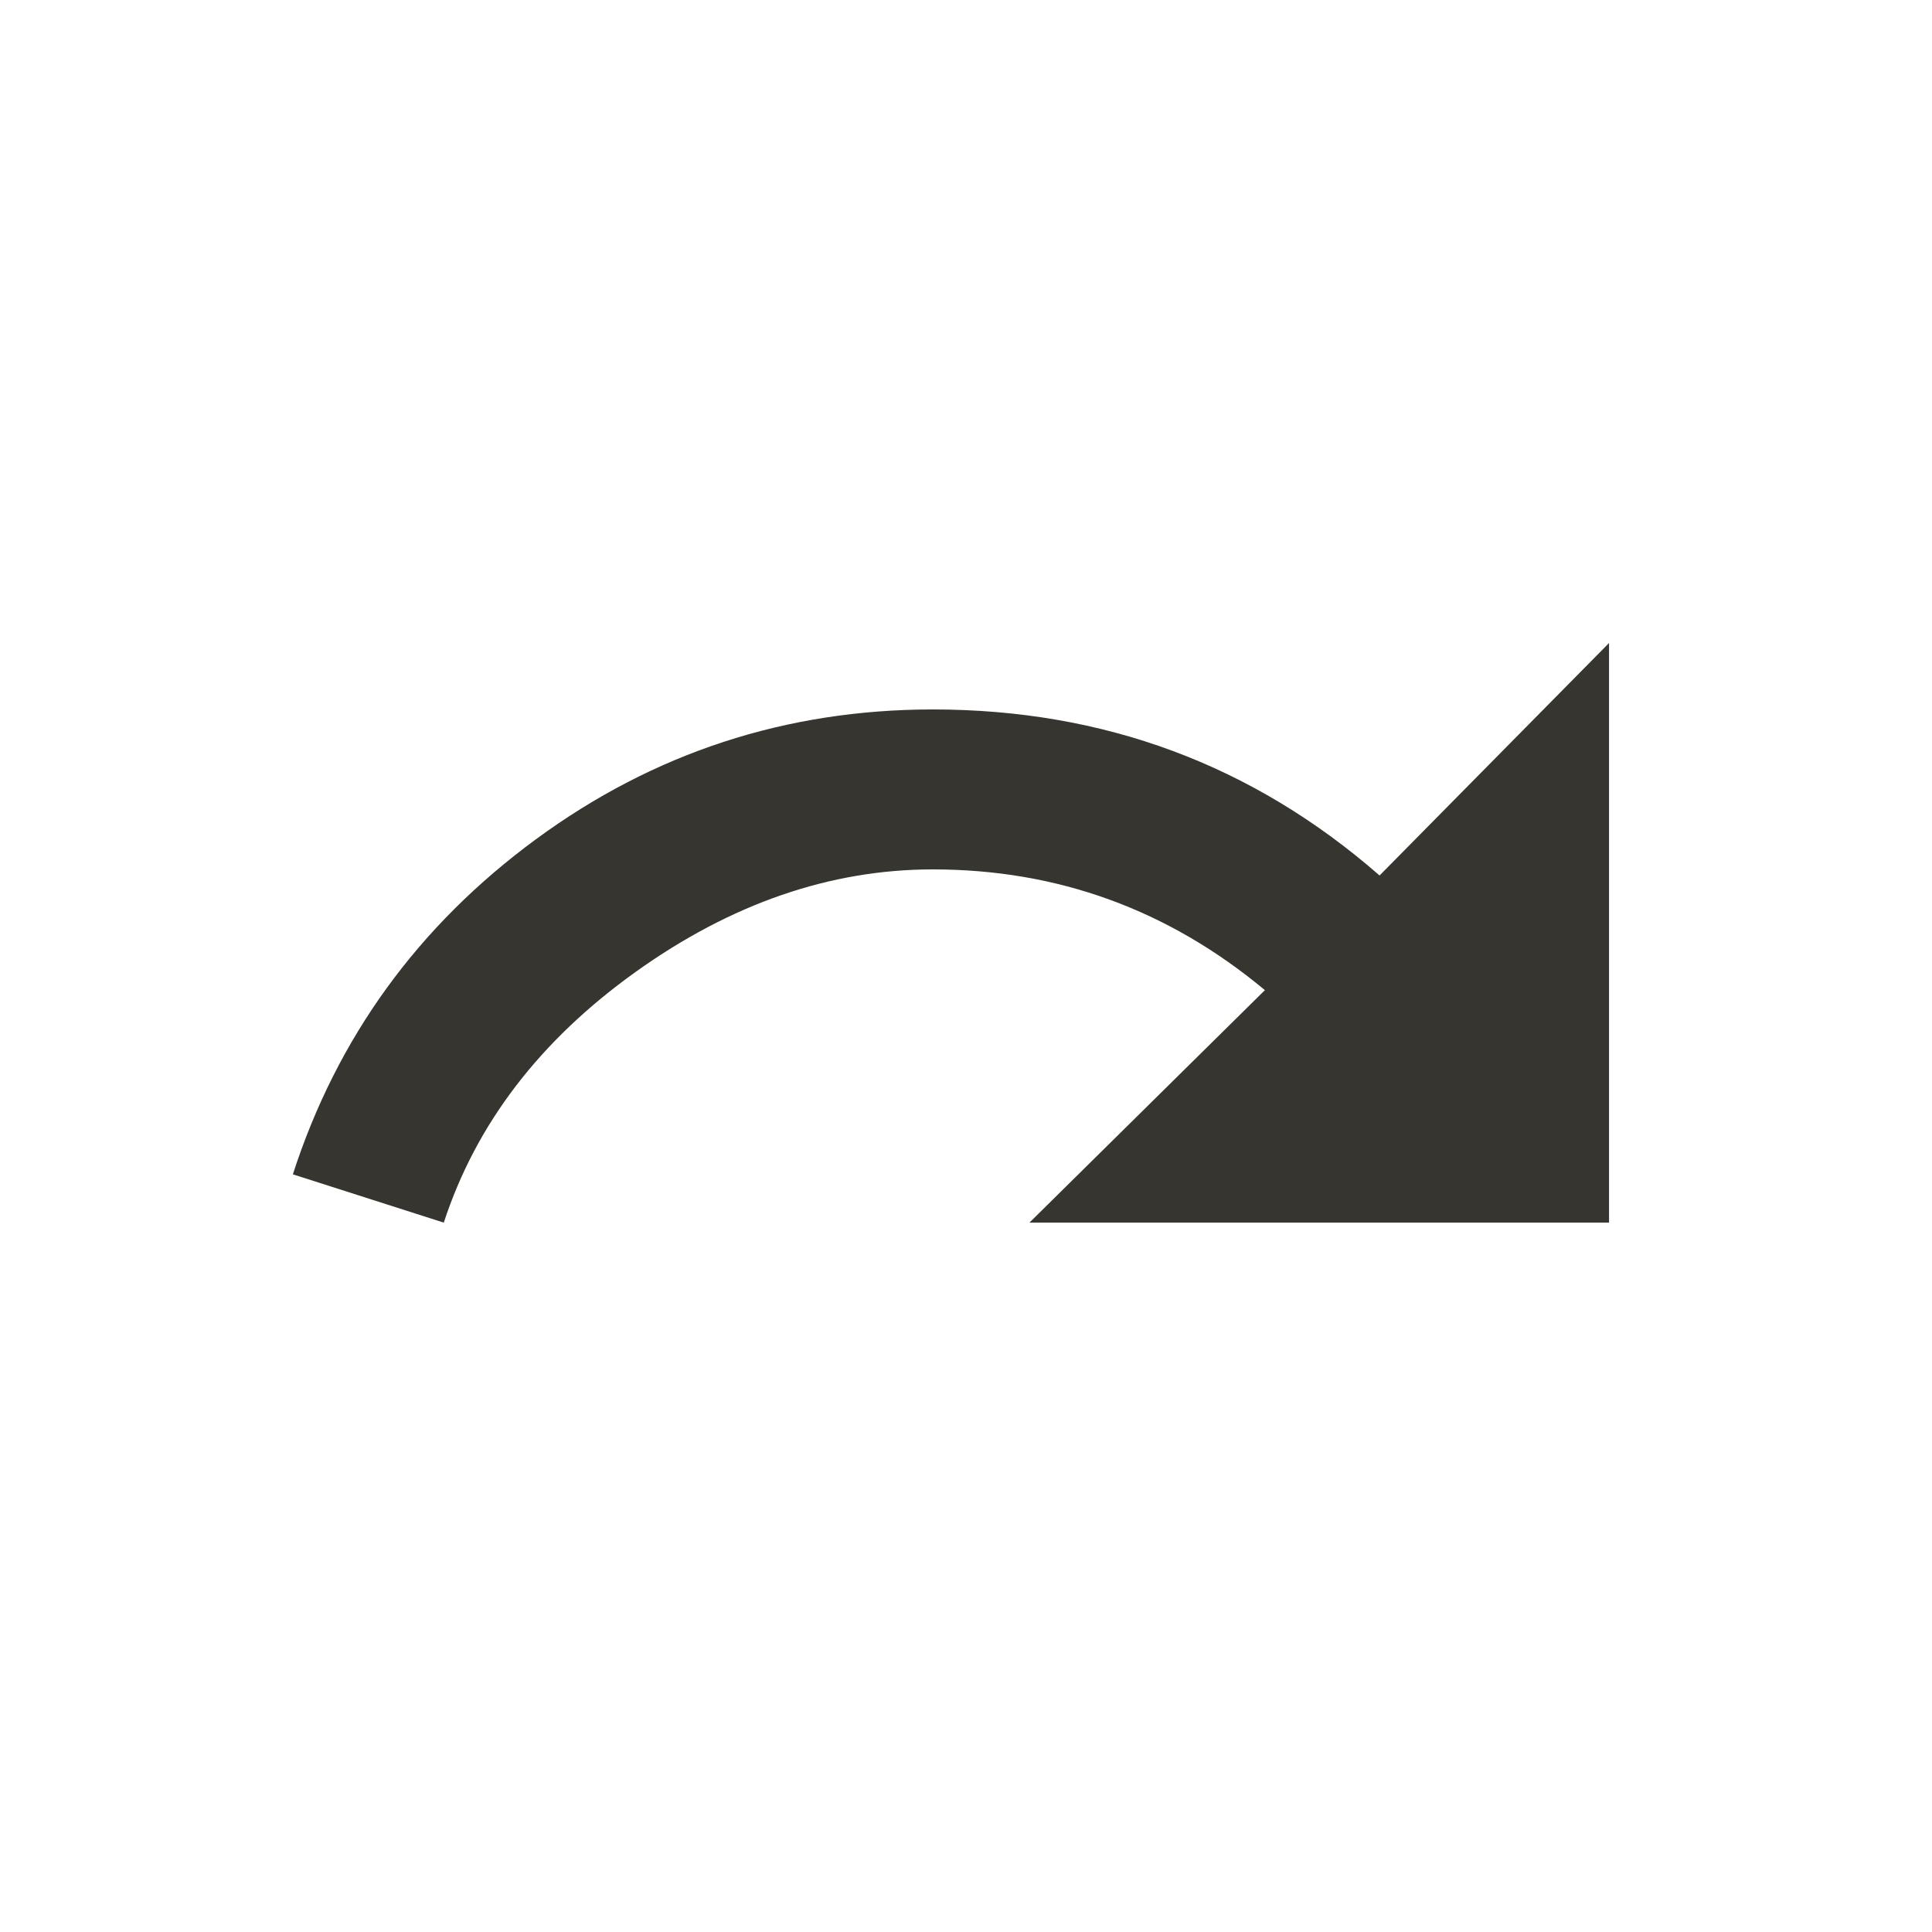<!-- Generated by IcoMoon.io -->
<svg version="1.1" xmlns="http://www.w3.org/2000/svg" width="24" height="24" viewBox="0 0 24 24">
<title>redo</title>
<path fill="#37352f" d="M17.138 10.875l2.85-2.887v7.2h-7.2l2.925-2.888q-1.8-1.5-4.125-1.5-1.913 0-3.694 1.275t-2.381 3.113l-1.875-0.6q0.825-2.55 3.019-4.162t4.931-1.613q3.188 0 5.55 2.063z"></path>
</svg>

